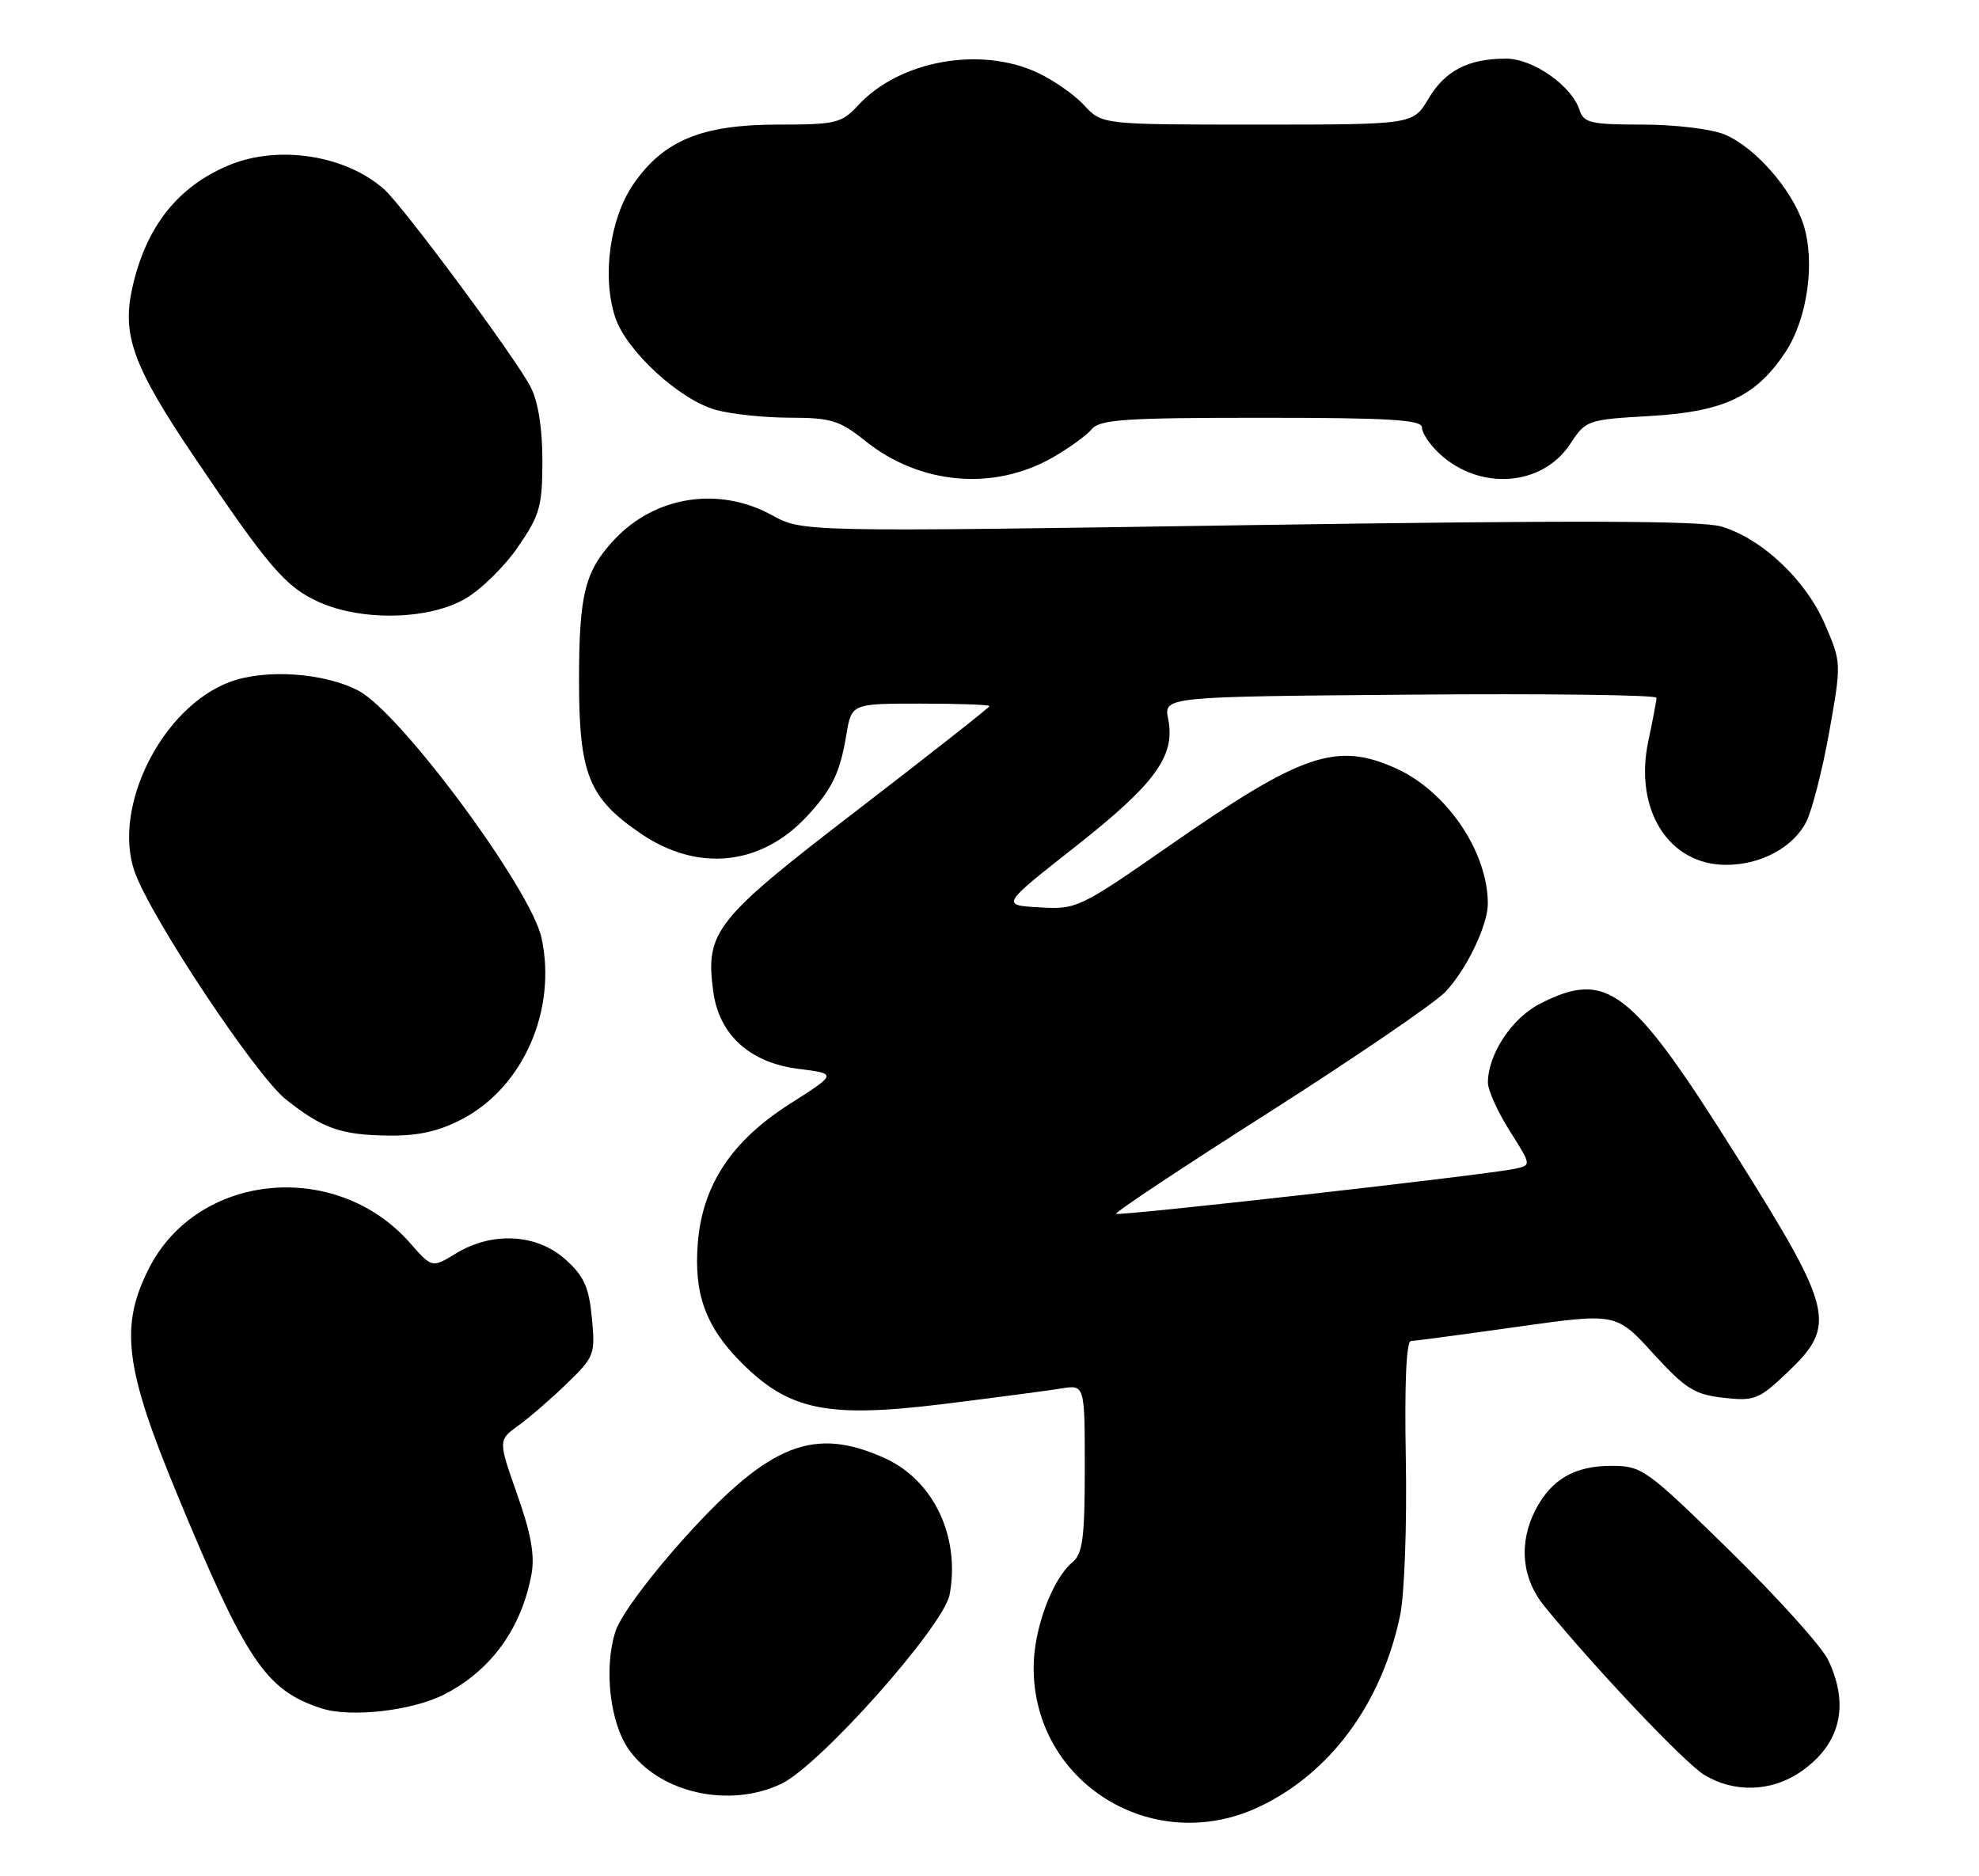 <?xml version="1.0" encoding="UTF-8" standalone="no"?>
<!DOCTYPE svg PUBLIC "-//W3C//DTD SVG 1.1//EN" "http://www.w3.org/Graphics/SVG/1.1/DTD/svg11.dtd" >
<svg xmlns="http://www.w3.org/2000/svg" xmlns:xlink="http://www.w3.org/1999/xlink" version="1.1" viewBox="0 0 270 256">
 <g >
 <path fill="currentColor"
d=" M 171.66 246.58 C 181.44 242.02 188.52 232.44 191.03 220.36 C 191.62 217.52 191.96 207.97 191.80 199.11 C 191.61 188.85 191.86 182.99 192.50 182.97 C 193.05 182.95 199.57 182.08 207.00 181.03 C 220.50 179.13 220.50 179.13 225.55 184.67 C 229.95 189.49 231.18 190.27 235.14 190.71 C 239.36 191.19 239.97 190.95 243.84 187.27 C 250.66 180.78 250.20 178.86 236.75 157.46 C 222.50 134.79 219.25 132.28 210.10 136.95 C 206.27 138.90 203.00 143.86 203.00 147.71 C 203.00 148.75 204.34 151.72 205.97 154.29 C 208.94 158.98 208.94 158.98 206.72 159.46 C 202.94 160.29 152.63 165.96 152.27 165.61 C 152.08 165.42 161.51 159.16 173.22 151.71 C 184.92 144.25 195.71 136.88 197.20 135.33 C 200.07 132.31 203.00 126.22 202.99 123.28 C 202.97 116.20 197.41 108.00 190.51 104.86 C 182.39 101.18 177.68 102.77 159.75 115.24 C 147.26 123.93 146.91 124.10 141.79 123.80 C 136.57 123.50 136.57 123.50 146.73 115.50 C 157.62 106.93 160.38 103.14 159.38 98.13 C 158.76 95.05 158.76 95.05 192.38 94.78 C 210.87 94.62 226.00 94.82 226.00 95.20 C 226.00 95.59 225.50 98.21 224.90 101.04 C 222.88 110.43 227.63 118.00 235.51 118.00 C 240.22 118.00 244.61 115.65 246.42 112.16 C 247.21 110.62 248.63 105.10 249.56 99.90 C 251.24 90.47 251.24 90.43 248.98 85.18 C 246.38 79.14 240.42 73.51 234.86 71.84 C 232.15 71.03 214.63 70.98 170.32 71.65 C 109.50 72.58 109.50 72.58 105.32 70.29 C 98.08 66.32 89.38 67.67 83.81 73.63 C 79.79 77.93 79.00 81.08 79.00 92.83 C 79.00 105.64 80.32 108.90 87.45 113.75 C 95.22 119.03 103.86 118.12 110.13 111.34 C 113.54 107.65 114.61 105.43 115.47 100.25 C 116.18 96.00 116.18 96.00 125.59 96.00 C 130.76 96.00 135.00 96.15 135.00 96.34 C 135.00 96.52 126.91 102.88 117.03 110.48 C 97.51 125.47 96.21 127.10 97.31 135.27 C 98.10 141.20 102.31 145.01 108.97 145.84 C 114.22 146.50 114.22 146.50 107.72 150.64 C 99.83 155.67 95.86 161.66 95.21 169.53 C 94.63 176.52 96.27 181.04 101.18 185.95 C 107.69 192.45 112.90 193.51 128.74 191.56 C 135.76 190.69 142.96 189.74 144.75 189.45 C 148.00 188.91 148.00 188.91 148.00 200.33 C 148.00 209.75 147.71 212.00 146.34 213.13 C 143.57 215.42 141.05 222.22 141.02 227.43 C 140.95 243.18 157.18 253.32 171.66 246.58 Z  M 106.58 243.39 C 111.84 240.90 128.74 221.89 129.56 217.56 C 131.03 209.68 127.38 201.98 120.73 198.96 C 111.12 194.60 105.08 196.95 93.70 209.48 C 88.81 214.86 84.70 220.39 83.99 222.53 C 82.35 227.50 83.20 235.07 85.81 238.73 C 90.01 244.64 99.49 246.76 106.58 243.39 Z  M 245.63 241.77 C 251.07 238.05 252.39 232.73 249.43 226.50 C 248.57 224.68 242.53 217.98 236.02 211.60 C 224.56 200.38 224.02 200.00 219.81 200.00 C 214.82 200.00 211.64 201.85 209.49 206.01 C 207.16 210.53 207.61 215.37 210.72 219.17 C 217.83 227.86 229.81 240.49 232.50 242.15 C 236.54 244.63 241.67 244.49 245.63 241.77 Z  M 60.62 231.18 C 66.98 227.92 71.11 222.24 72.50 214.86 C 72.99 212.25 72.47 209.29 70.56 203.89 C 67.96 196.50 67.96 196.50 70.72 194.50 C 72.25 193.40 75.24 190.81 77.37 188.74 C 81.10 185.13 81.23 184.77 80.75 179.80 C 80.35 175.59 79.67 174.09 77.11 171.81 C 73.22 168.33 67.14 168.01 62.22 171.01 C 58.94 173.01 58.94 173.01 55.96 169.61 C 45.90 158.15 27.02 159.95 20.35 173.00 C 16.31 180.91 17.01 186.59 24.11 203.74 C 33.59 226.66 36.25 230.62 43.87 233.09 C 47.84 234.38 56.26 233.42 60.62 231.18 Z  M 63.09 152.67 C 71.40 148.29 75.99 137.80 73.89 128.00 C 72.46 121.32 54.70 97.31 48.93 94.25 C 44.26 91.78 36.17 91.23 31.32 93.06 C 22.11 96.53 15.31 110.06 18.35 118.88 C 20.46 125.01 34.89 146.75 39.02 150.02 C 44.06 154.00 46.51 154.86 53.09 154.94 C 57.11 154.98 59.93 154.34 63.09 152.67 Z  M 63.41 81.73 C 65.56 80.51 68.83 77.31 70.66 74.64 C 73.66 70.28 74.00 69.07 74.00 62.84 C 74.00 58.40 73.42 54.77 72.38 52.77 C 70.32 48.79 54.95 28.06 52.37 25.79 C 47.10 21.15 37.94 19.74 31.22 22.55 C 24.23 25.47 19.92 30.94 18.06 39.23 C 16.61 45.69 18.15 49.94 26.27 62.00 C 36.58 77.31 38.93 80.06 43.44 82.11 C 49.28 84.77 58.40 84.59 63.41 81.73 Z  M 143.58 62.44 C 145.82 61.16 148.24 59.41 148.95 58.56 C 150.05 57.23 153.54 57.00 172.12 57.00 C 189.62 57.00 194.00 57.27 194.00 58.33 C 194.00 59.05 195.05 60.64 196.34 61.85 C 201.83 67.00 210.41 66.39 214.23 60.57 C 216.36 57.32 216.57 57.25 225.12 56.76 C 235.18 56.18 239.58 54.11 243.60 48.03 C 246.61 43.47 247.70 35.64 246.02 30.55 C 244.44 25.78 239.44 20.08 235.30 18.35 C 233.50 17.60 228.53 17.00 224.10 17.00 C 217.07 17.00 216.06 16.77 215.51 15.04 C 214.46 11.72 209.16 8.00 205.49 8.00 C 200.32 8.00 197.15 9.64 194.88 13.48 C 192.80 17.00 192.80 17.00 171.58 17.00 C 150.35 17.00 150.35 17.00 147.92 14.37 C 146.59 12.92 143.70 10.91 141.50 9.89 C 133.66 6.27 122.68 8.29 117.08 14.37 C 114.82 16.81 114.05 17.00 106.14 17.00 C 95.78 17.00 90.56 19.14 86.44 25.09 C 83.20 29.76 82.10 37.76 83.94 43.31 C 85.44 47.86 92.71 54.55 97.65 55.92 C 99.77 56.51 104.34 56.99 107.81 56.99 C 113.38 57.00 114.57 57.37 118.04 60.15 C 125.47 66.12 135.53 67.03 143.58 62.44 Z "/>
</g>
</svg>